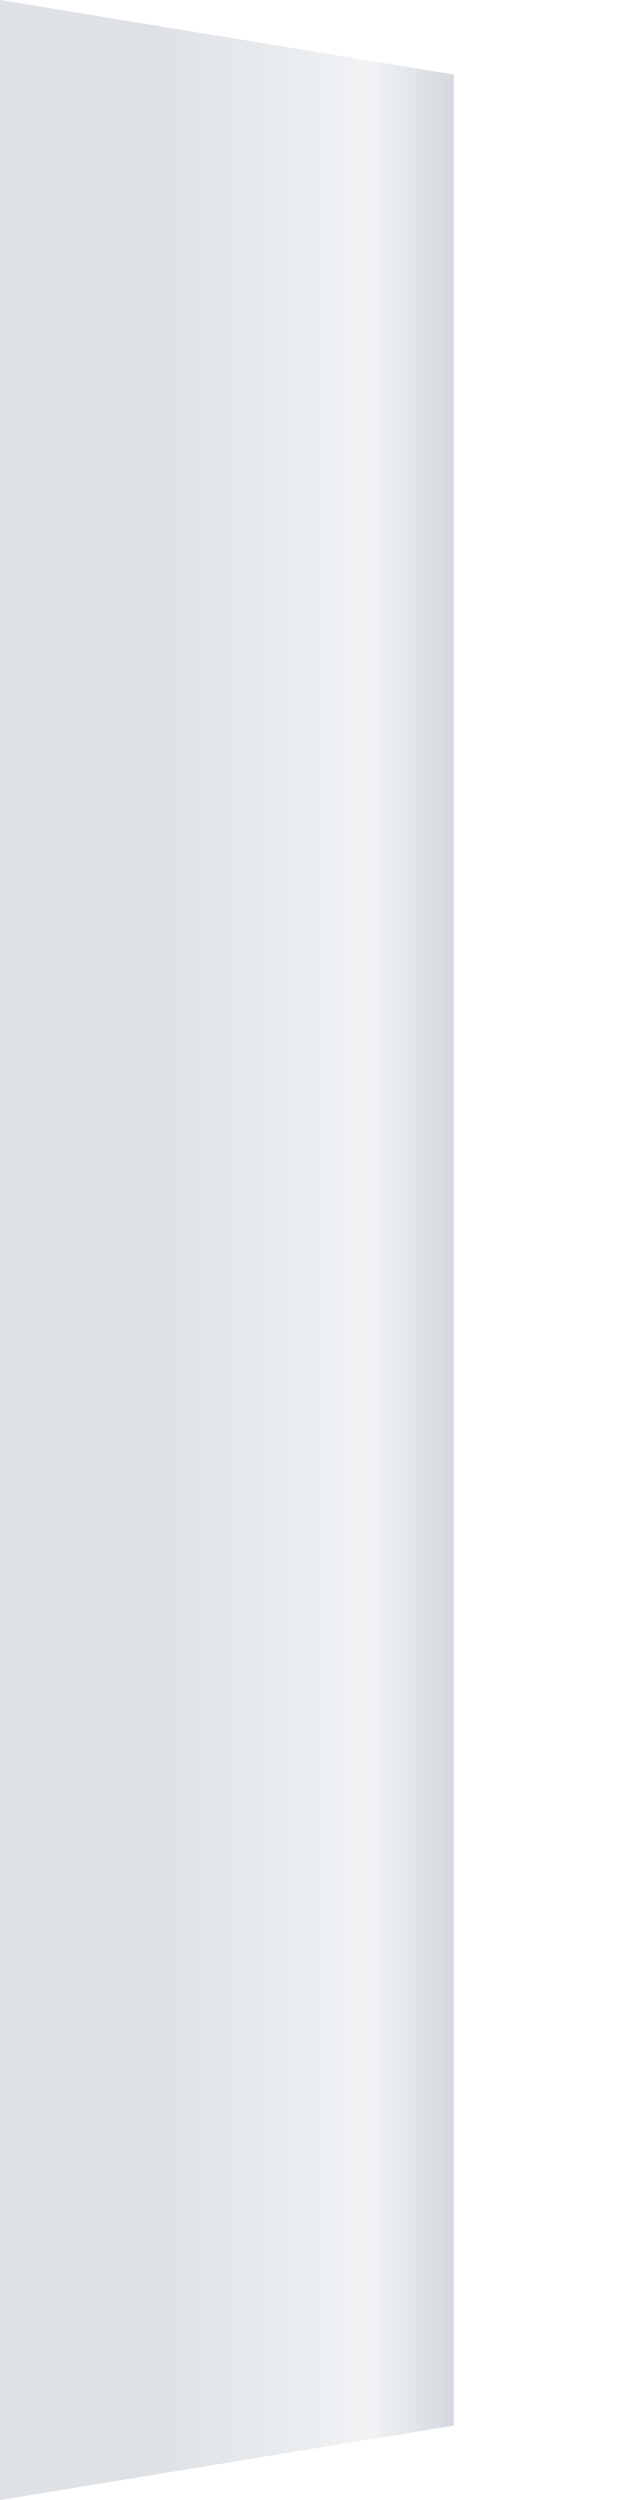 <svg xmlns="http://www.w3.org/2000/svg" xmlns:xlink="http://www.w3.org/1999/xlink" width="93" height="369" viewBox="0 0 93 369" fill="none">
  <path d="M0 0L67 11V358L0 369V0Z" fill="url(#paint0_linear_4112_6963)"/>
  <path d="M0 0L67 11V358L0 369V0Z" fill="url(#pattern0_4112_6963)" fill-opacity="0.2" style="mix-blend-mode:overlay"/>
  <defs>
    <pattern id="pattern0_4112_6963" patternContentUnits="objectBoundingBox" width="13.35" height="1.447">
      <use xlink:href="#image0_4112_6963" transform="scale(0.013 0.001)"/>
    </pattern>
    <linearGradient id="paint0_linear_4112_6963" x1="23.762" y1="175.478" x2="69" y2="175.478" gradientUnits="userSpaceOnUse">
      <stop stop-color="#DEE2E6"/>
      <stop offset="0.685" stop-color="#F1F3F5"/>
      <stop offset="1" stop-color="#CED4DA"/>
    </linearGradient>
  </defs>
</svg>
